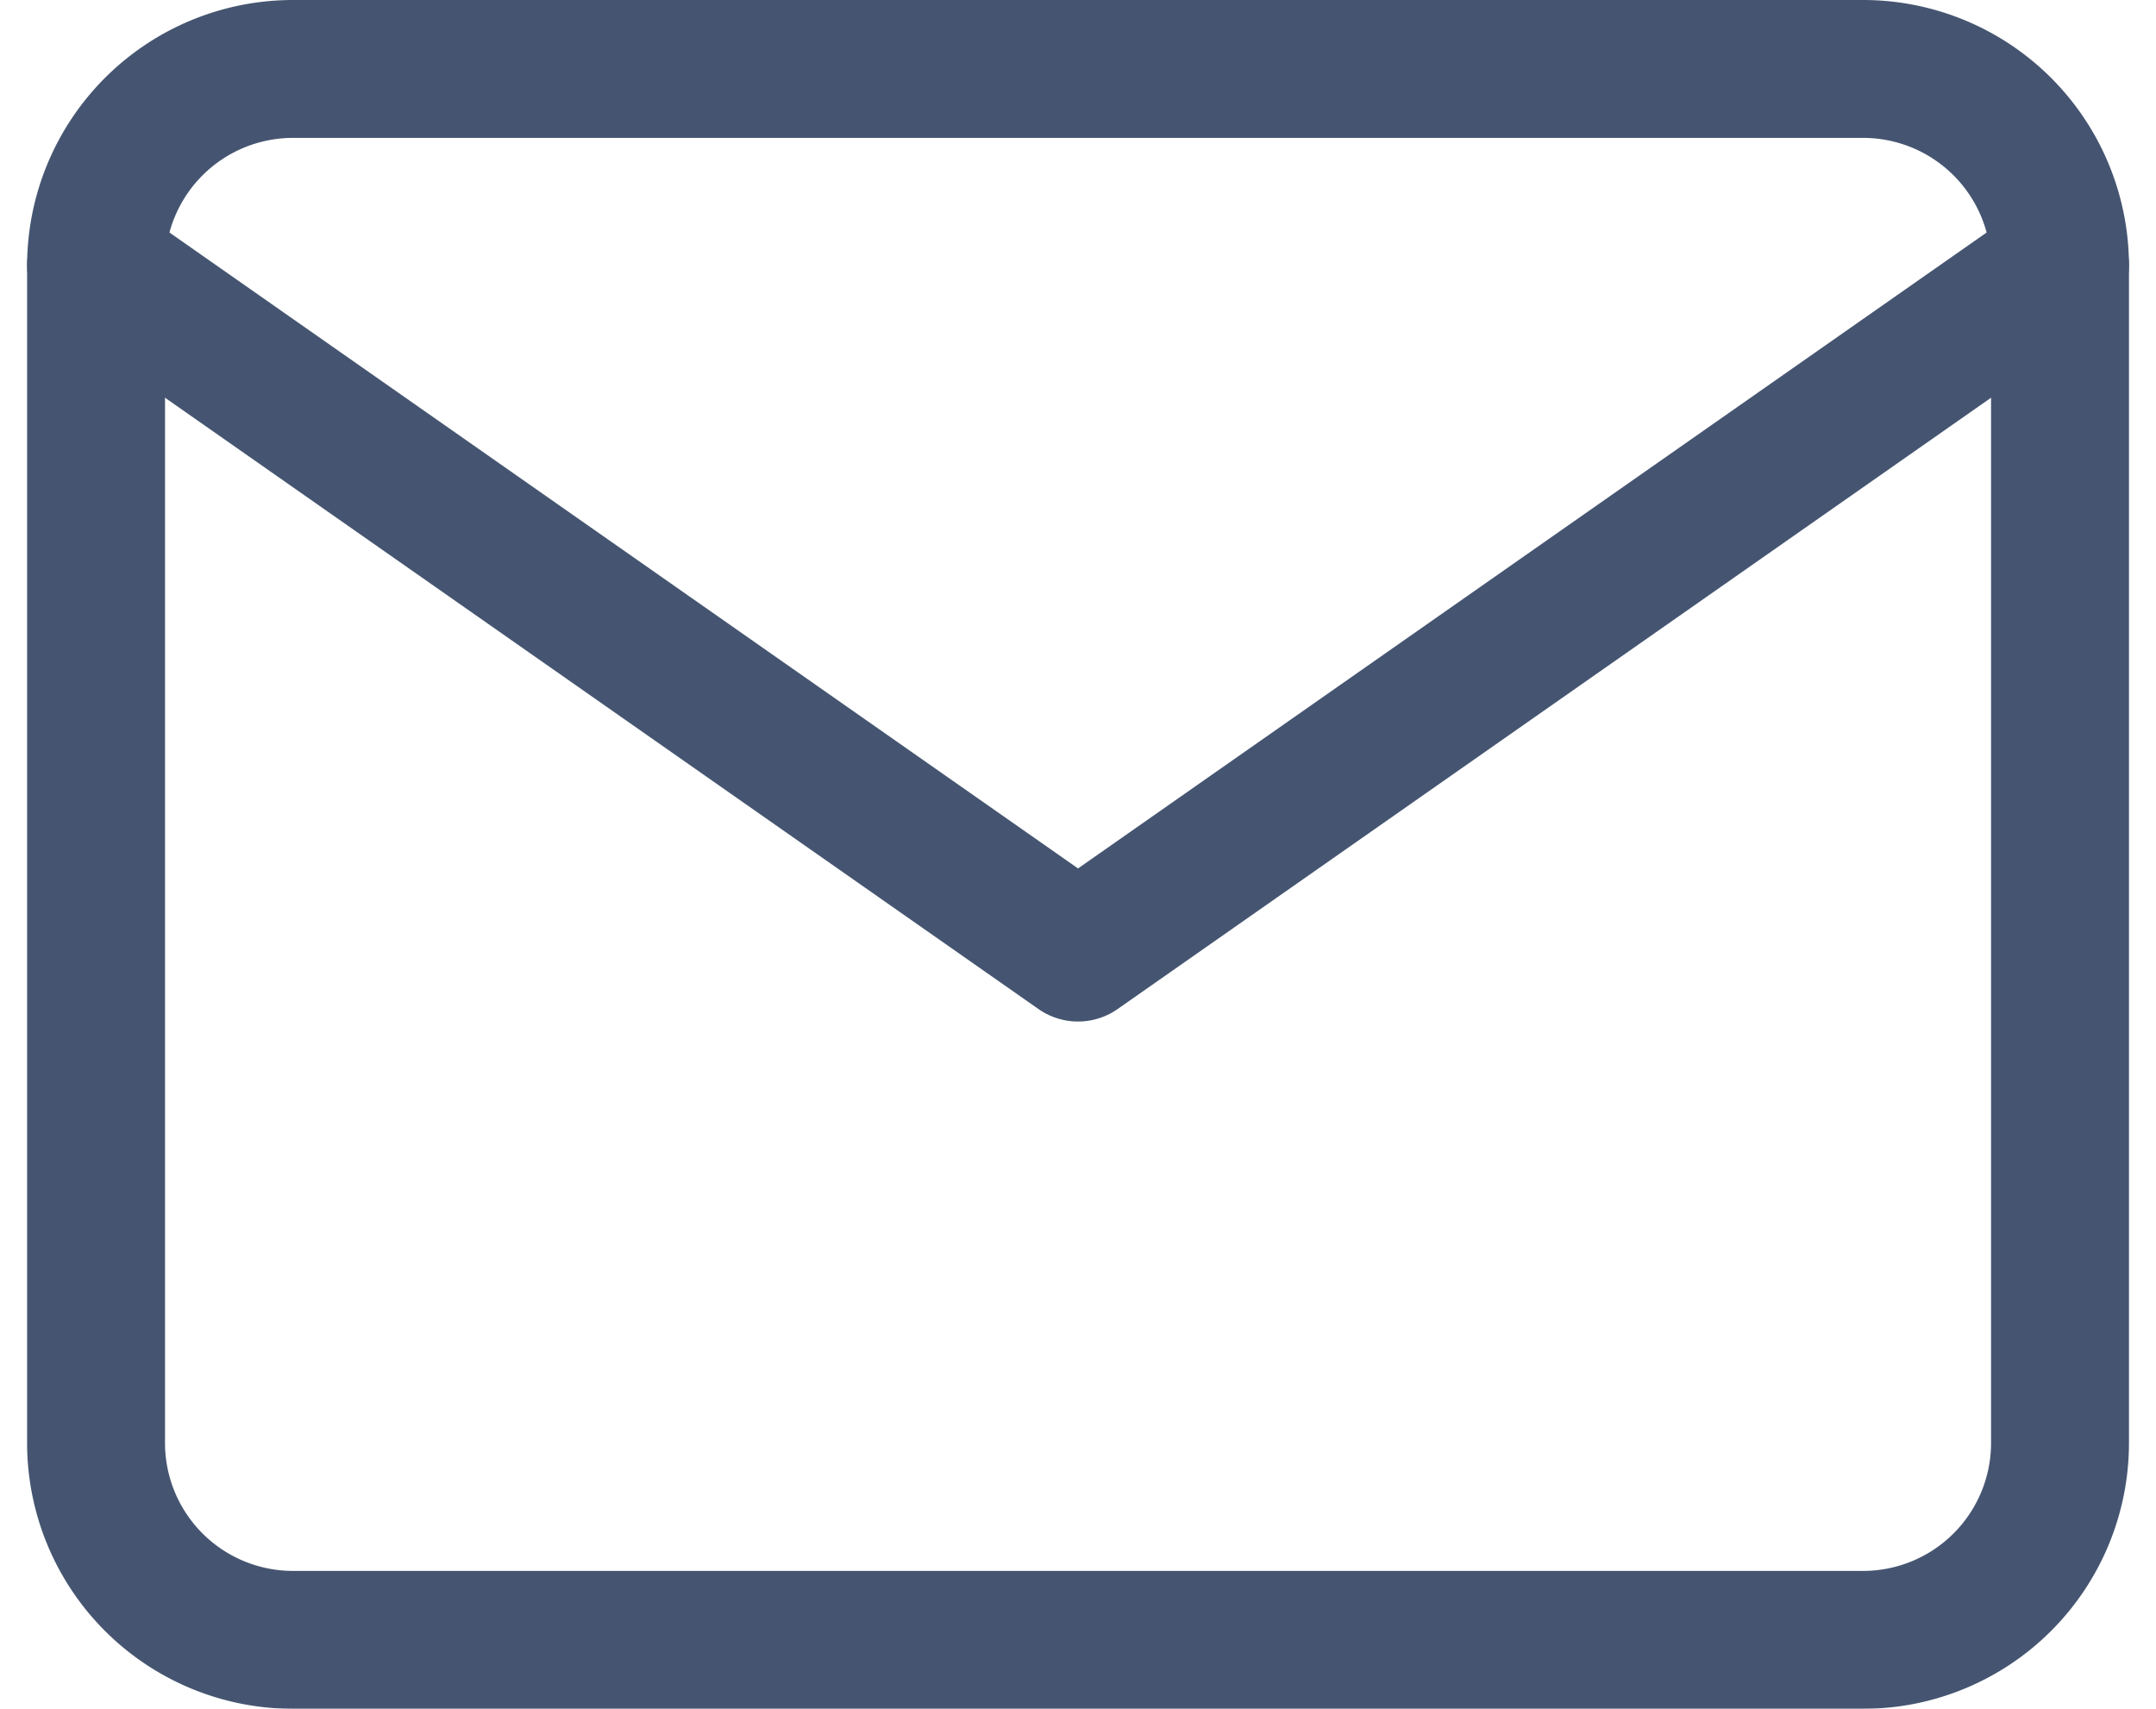 <svg xmlns="http://www.w3.org/2000/svg" width="31.265" height="24.784" viewBox="0 0 31.265 24.784">
  <g id="mail" transform="translate(1.393 1)" opacity="0.8">
    <path id="Path_437" data-name="Path 437" d="M4.848,4H27.632A2.856,2.856,0,0,1,30.48,6.848V23.936a2.856,2.856,0,0,1-2.848,2.848H4.848A2.856,2.856,0,0,1,2,23.936V6.848A2.856,2.856,0,0,1,4.848,4Z" transform="translate(-2 -4)" fill="none" stroke="#172b4d" stroke-linecap="round" stroke-linejoin="round" stroke-width="2"/>
    <path id="Path_438" data-name="Path 438" d="M30.48,6,16.24,15.968,2,6" transform="translate(-2 -3.152)" fill="none" stroke="#172b4d" stroke-linecap="round" stroke-linejoin="round" stroke-width="2"/>
  </g>
</svg>
